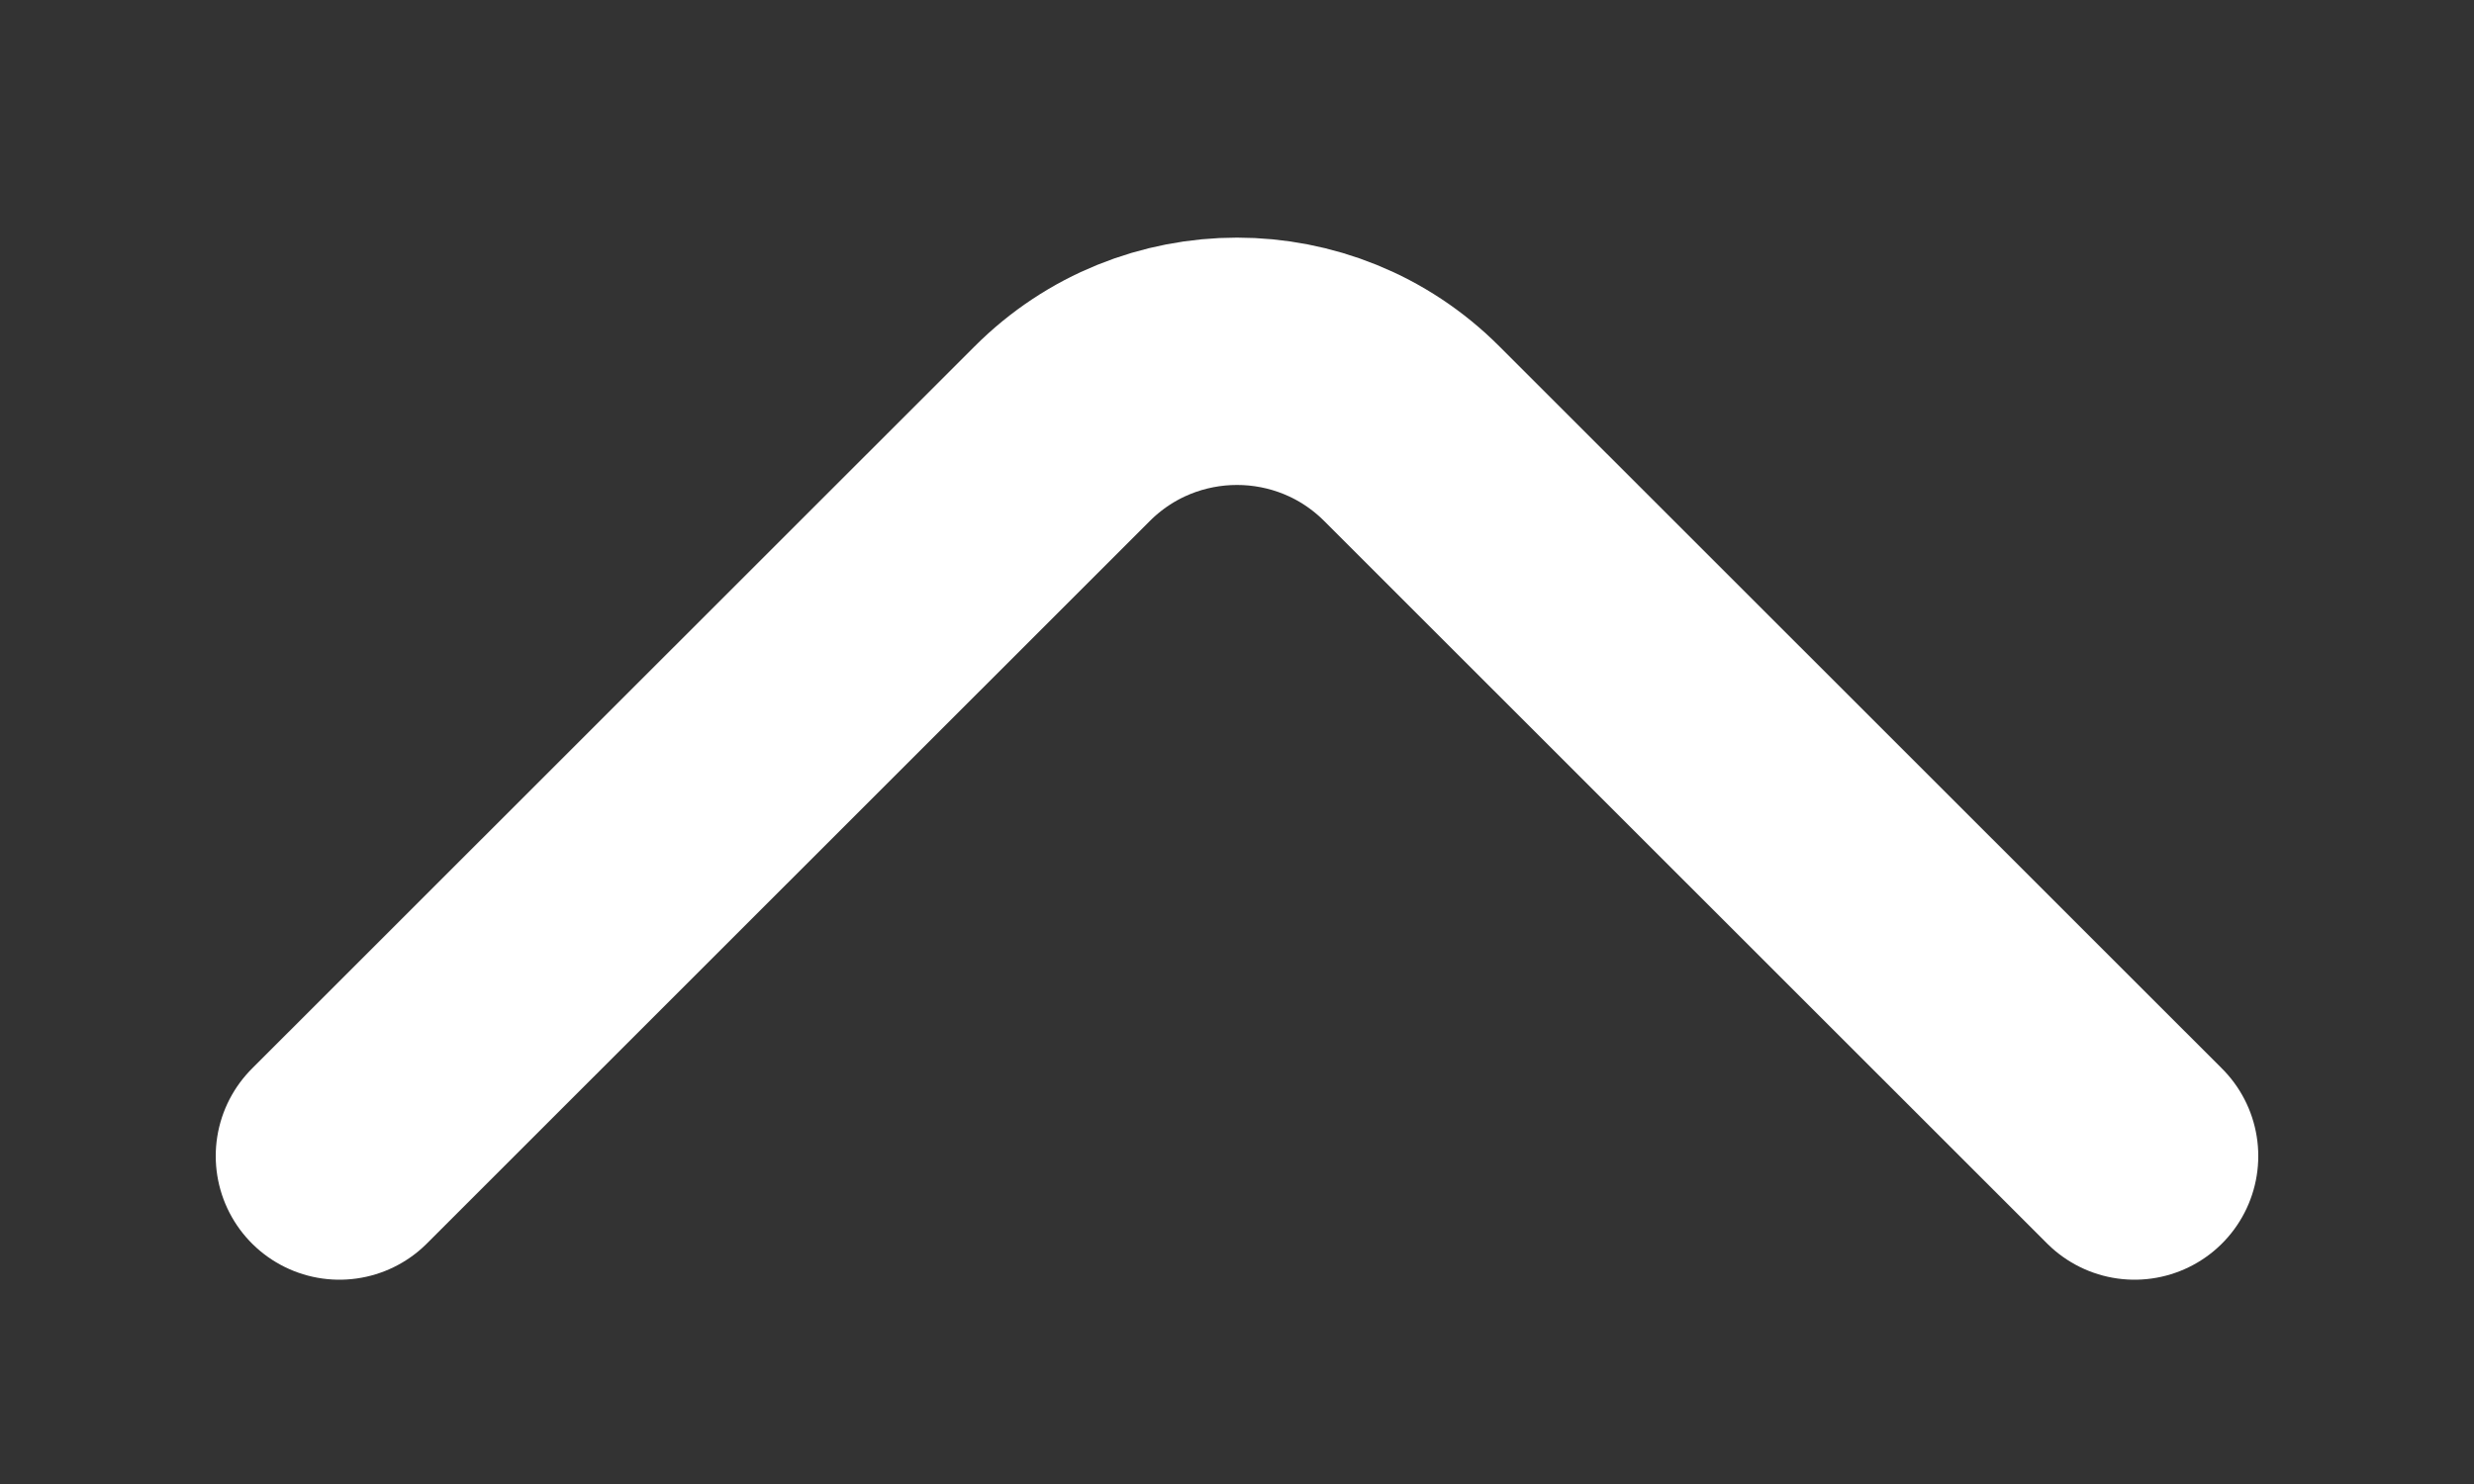 <svg width="10" height="6" viewBox="0 0 10 6" fill="none" xmlns="http://www.w3.org/2000/svg">
<rect x="0" y="0" width="10" height="6" fill="#333333" stroke="none"/>
<path d="M1.372 4.674L4.293 1.754C4.683 1.363 5.317 1.363 5.707 1.754L8.628 4.674" stroke="white" stroke-linecap="round"/>
</svg>
